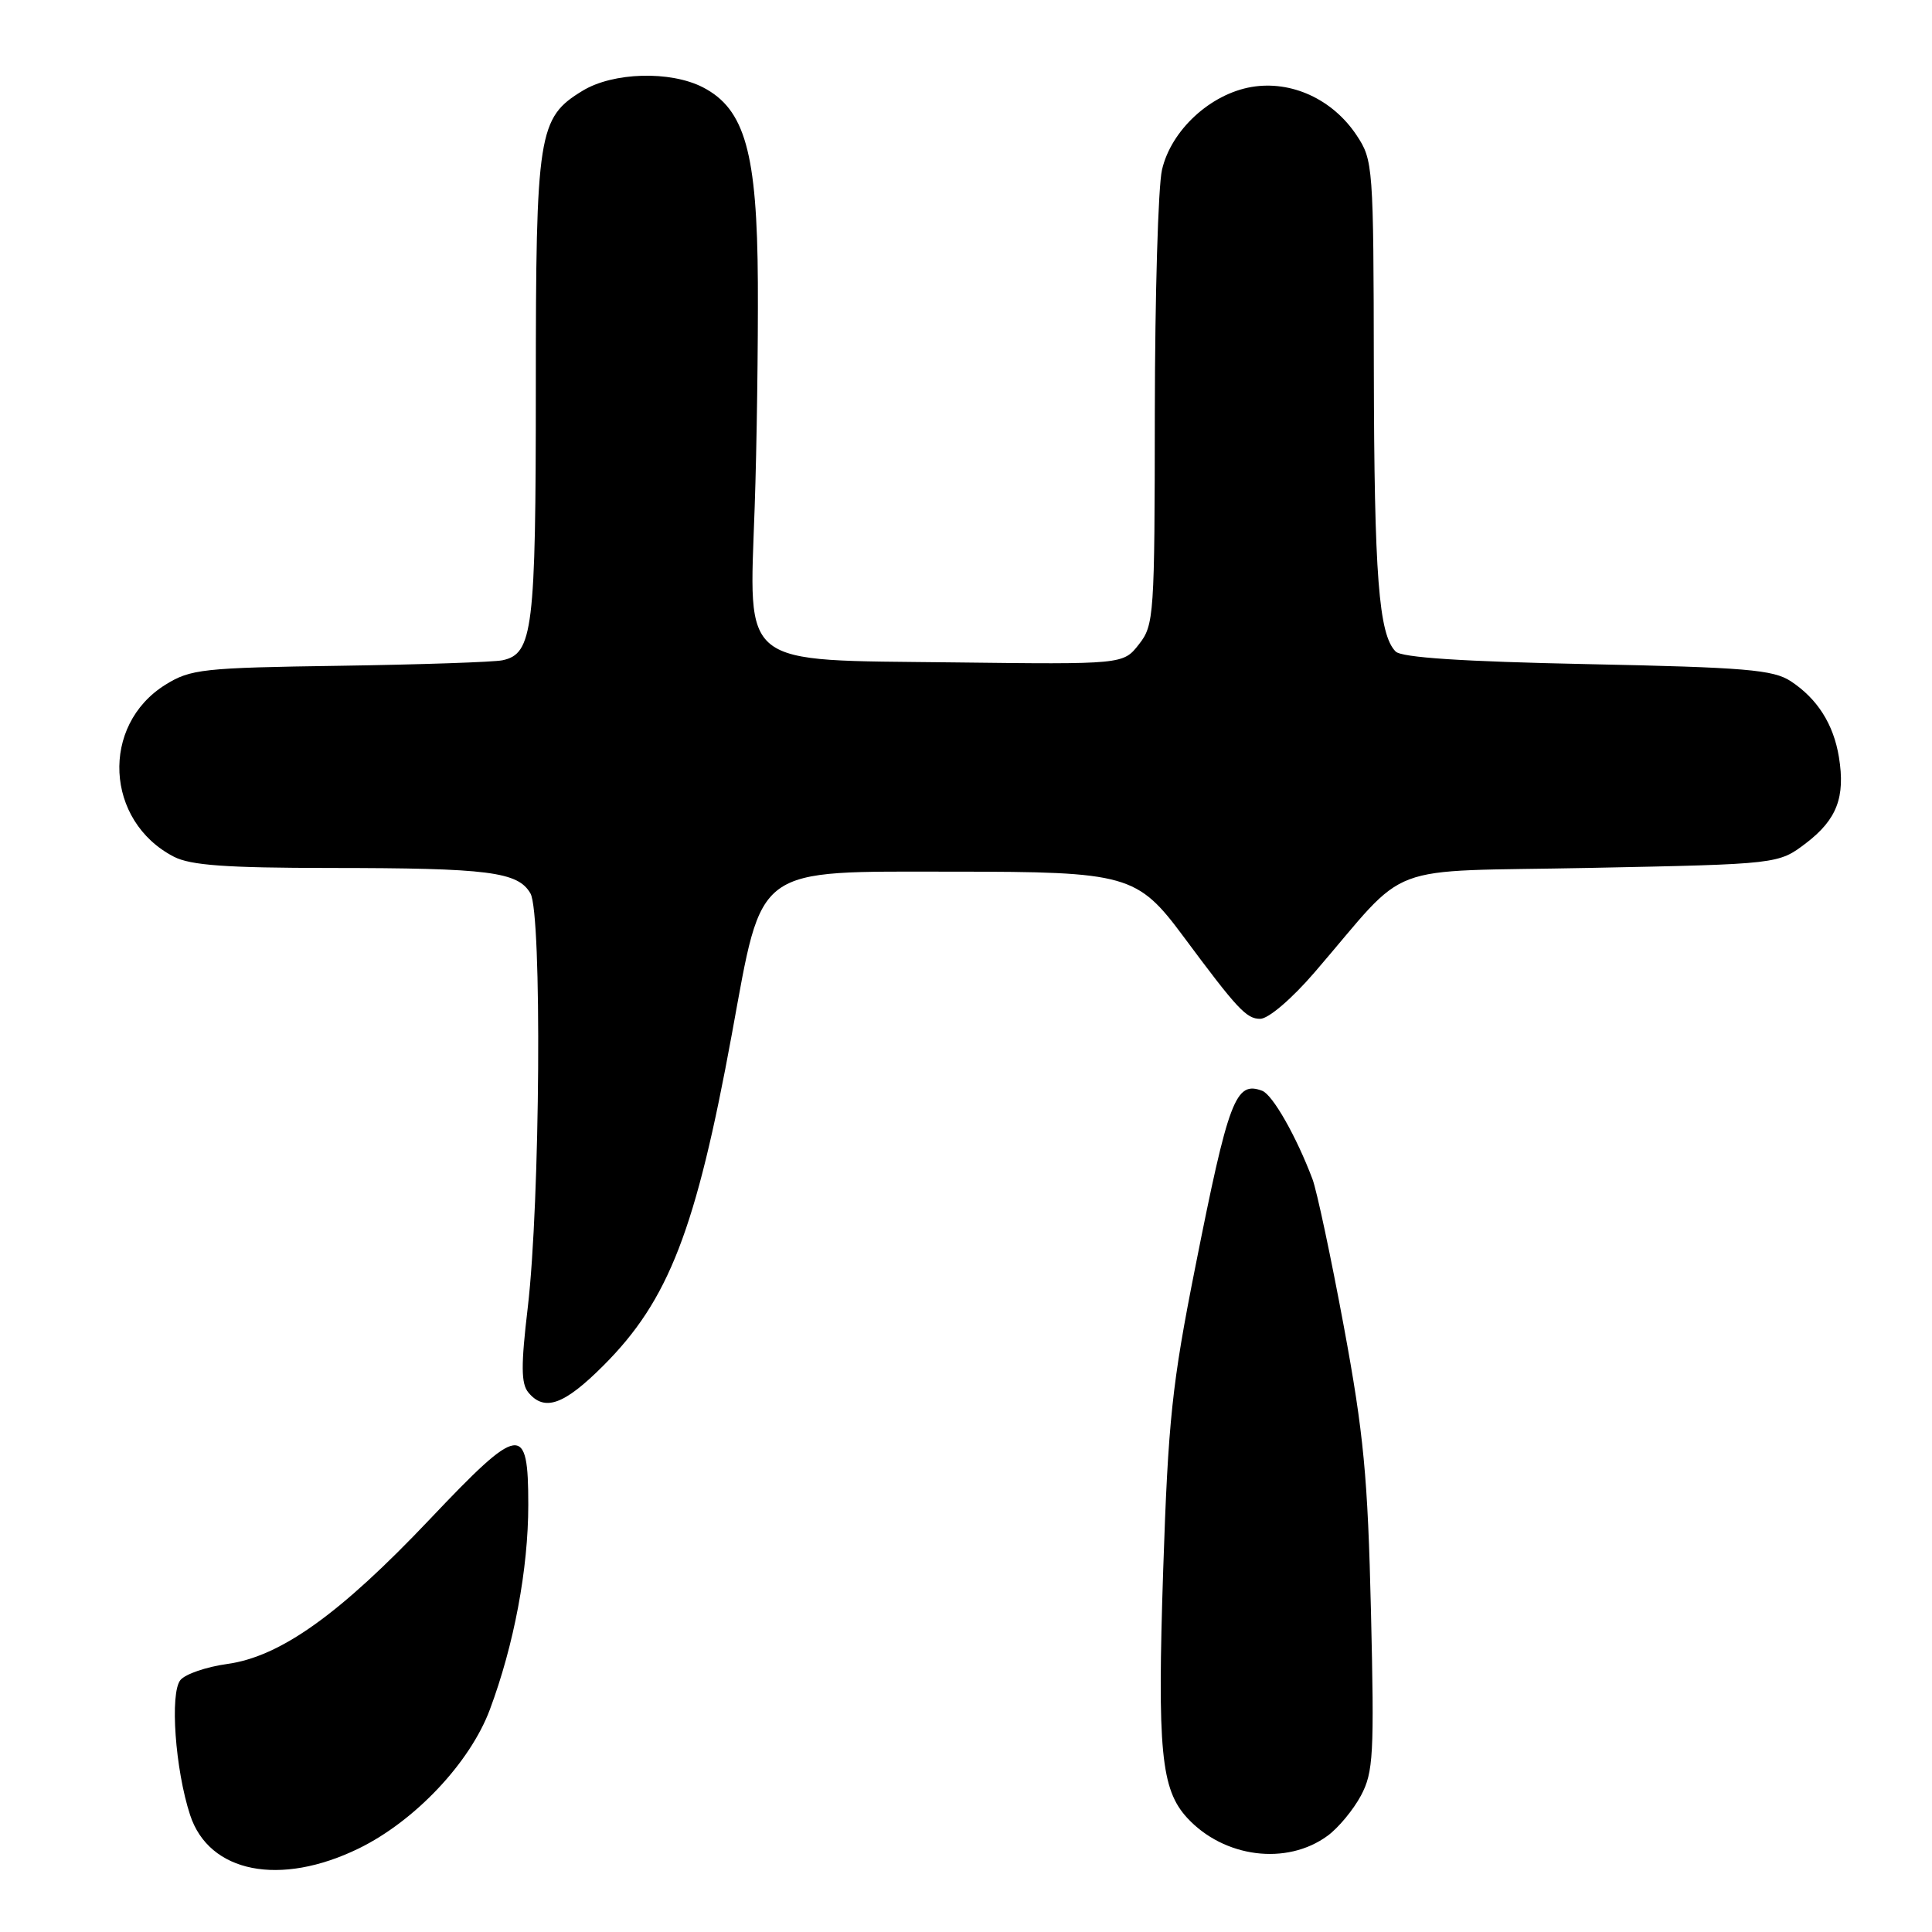 <?xml version="1.0" encoding="UTF-8" standalone="no"?>
<!DOCTYPE svg PUBLIC "-//W3C//DTD SVG 1.1//EN" "http://www.w3.org/Graphics/SVG/1.1/DTD/svg11.dtd" >
<svg xmlns="http://www.w3.org/2000/svg" xmlns:xlink="http://www.w3.org/1999/xlink" version="1.1" viewBox="0 0 256 256">
 <g >
 <path fill="currentColor"
d=" M 47.56 244.92 C 54.99 241.28 62.27 233.57 64.90 226.55 C 68.11 217.96 70.00 207.91 70.00 199.40 C 70.00 188.50 68.94 188.66 56.94 201.32 C 45.01 213.91 37.15 219.52 30.08 220.49 C 27.34 220.87 24.56 221.82 23.91 222.61 C 22.49 224.32 23.21 234.46 25.19 240.50 C 27.70 248.17 37.11 250.02 47.56 244.92 Z  M 175.91 243.25 C 177.34 242.21 179.32 239.81 180.33 237.93 C 181.98 234.83 182.11 232.51 181.66 213.50 C 181.24 195.66 180.70 189.98 178.06 175.74 C 176.35 166.53 174.48 157.75 173.91 156.24 C 171.77 150.57 168.64 145.08 167.26 144.54 C 163.72 143.19 162.80 145.61 158.36 168.00 C 155.30 183.40 154.79 188.20 154.13 208.00 C 153.34 231.96 153.83 237.10 157.31 240.88 C 162.18 246.16 170.49 247.23 175.91 243.25 Z  M 79.97 180.93 C 88.60 172.30 92.22 162.97 96.98 137.00 C 101.12 114.45 99.68 115.50 126.46 115.50 C 149.37 115.50 150.71 115.88 156.78 124.05 C 163.96 133.72 165.15 135.00 166.98 135.00 C 168.07 135.00 171.16 132.36 174.19 128.84 C 187.09 113.87 182.60 115.57 210.75 115.00 C 235.66 114.50 235.66 114.50 239.32 111.71 C 243.39 108.60 244.53 105.63 243.67 100.34 C 242.96 95.96 240.81 92.58 237.28 90.26 C 234.96 88.74 231.28 88.43 210.34 88.00 C 193.77 87.66 185.72 87.13 184.93 86.33 C 182.69 84.08 182.09 76.30 182.04 48.90 C 182.00 21.93 181.95 21.22 179.74 17.90 C 176.57 13.14 171.11 10.64 165.86 11.52 C 160.38 12.45 155.18 17.25 153.97 22.50 C 153.46 24.70 153.04 39.15 153.02 54.62 C 153.00 81.59 152.92 82.84 150.91 85.38 C 148.83 88.04 148.83 88.04 126.27 87.77 C 97.69 87.43 99.27 88.67 100.00 67.16 C 100.28 59.10 100.46 45.75 100.42 37.50 C 100.33 20.22 98.71 14.45 93.14 11.57 C 88.83 9.35 81.23 9.56 77.19 12.03 C 71.31 15.61 71.00 17.56 71.00 51.42 C 71.00 83.46 70.61 86.63 66.58 87.49 C 65.44 87.73 55.73 88.06 45.00 88.22 C 26.85 88.48 25.25 88.66 21.92 90.73 C 13.30 96.09 13.92 108.81 23.04 113.52 C 25.25 114.66 29.96 115.00 43.70 115.01 C 64.78 115.02 68.64 115.51 70.29 118.39 C 71.83 121.08 71.58 159.26 69.93 173.26 C 69.02 180.93 69.04 183.34 70.01 184.51 C 72.15 187.09 74.75 186.16 79.97 180.93 Z "/>
</g>
</svg>